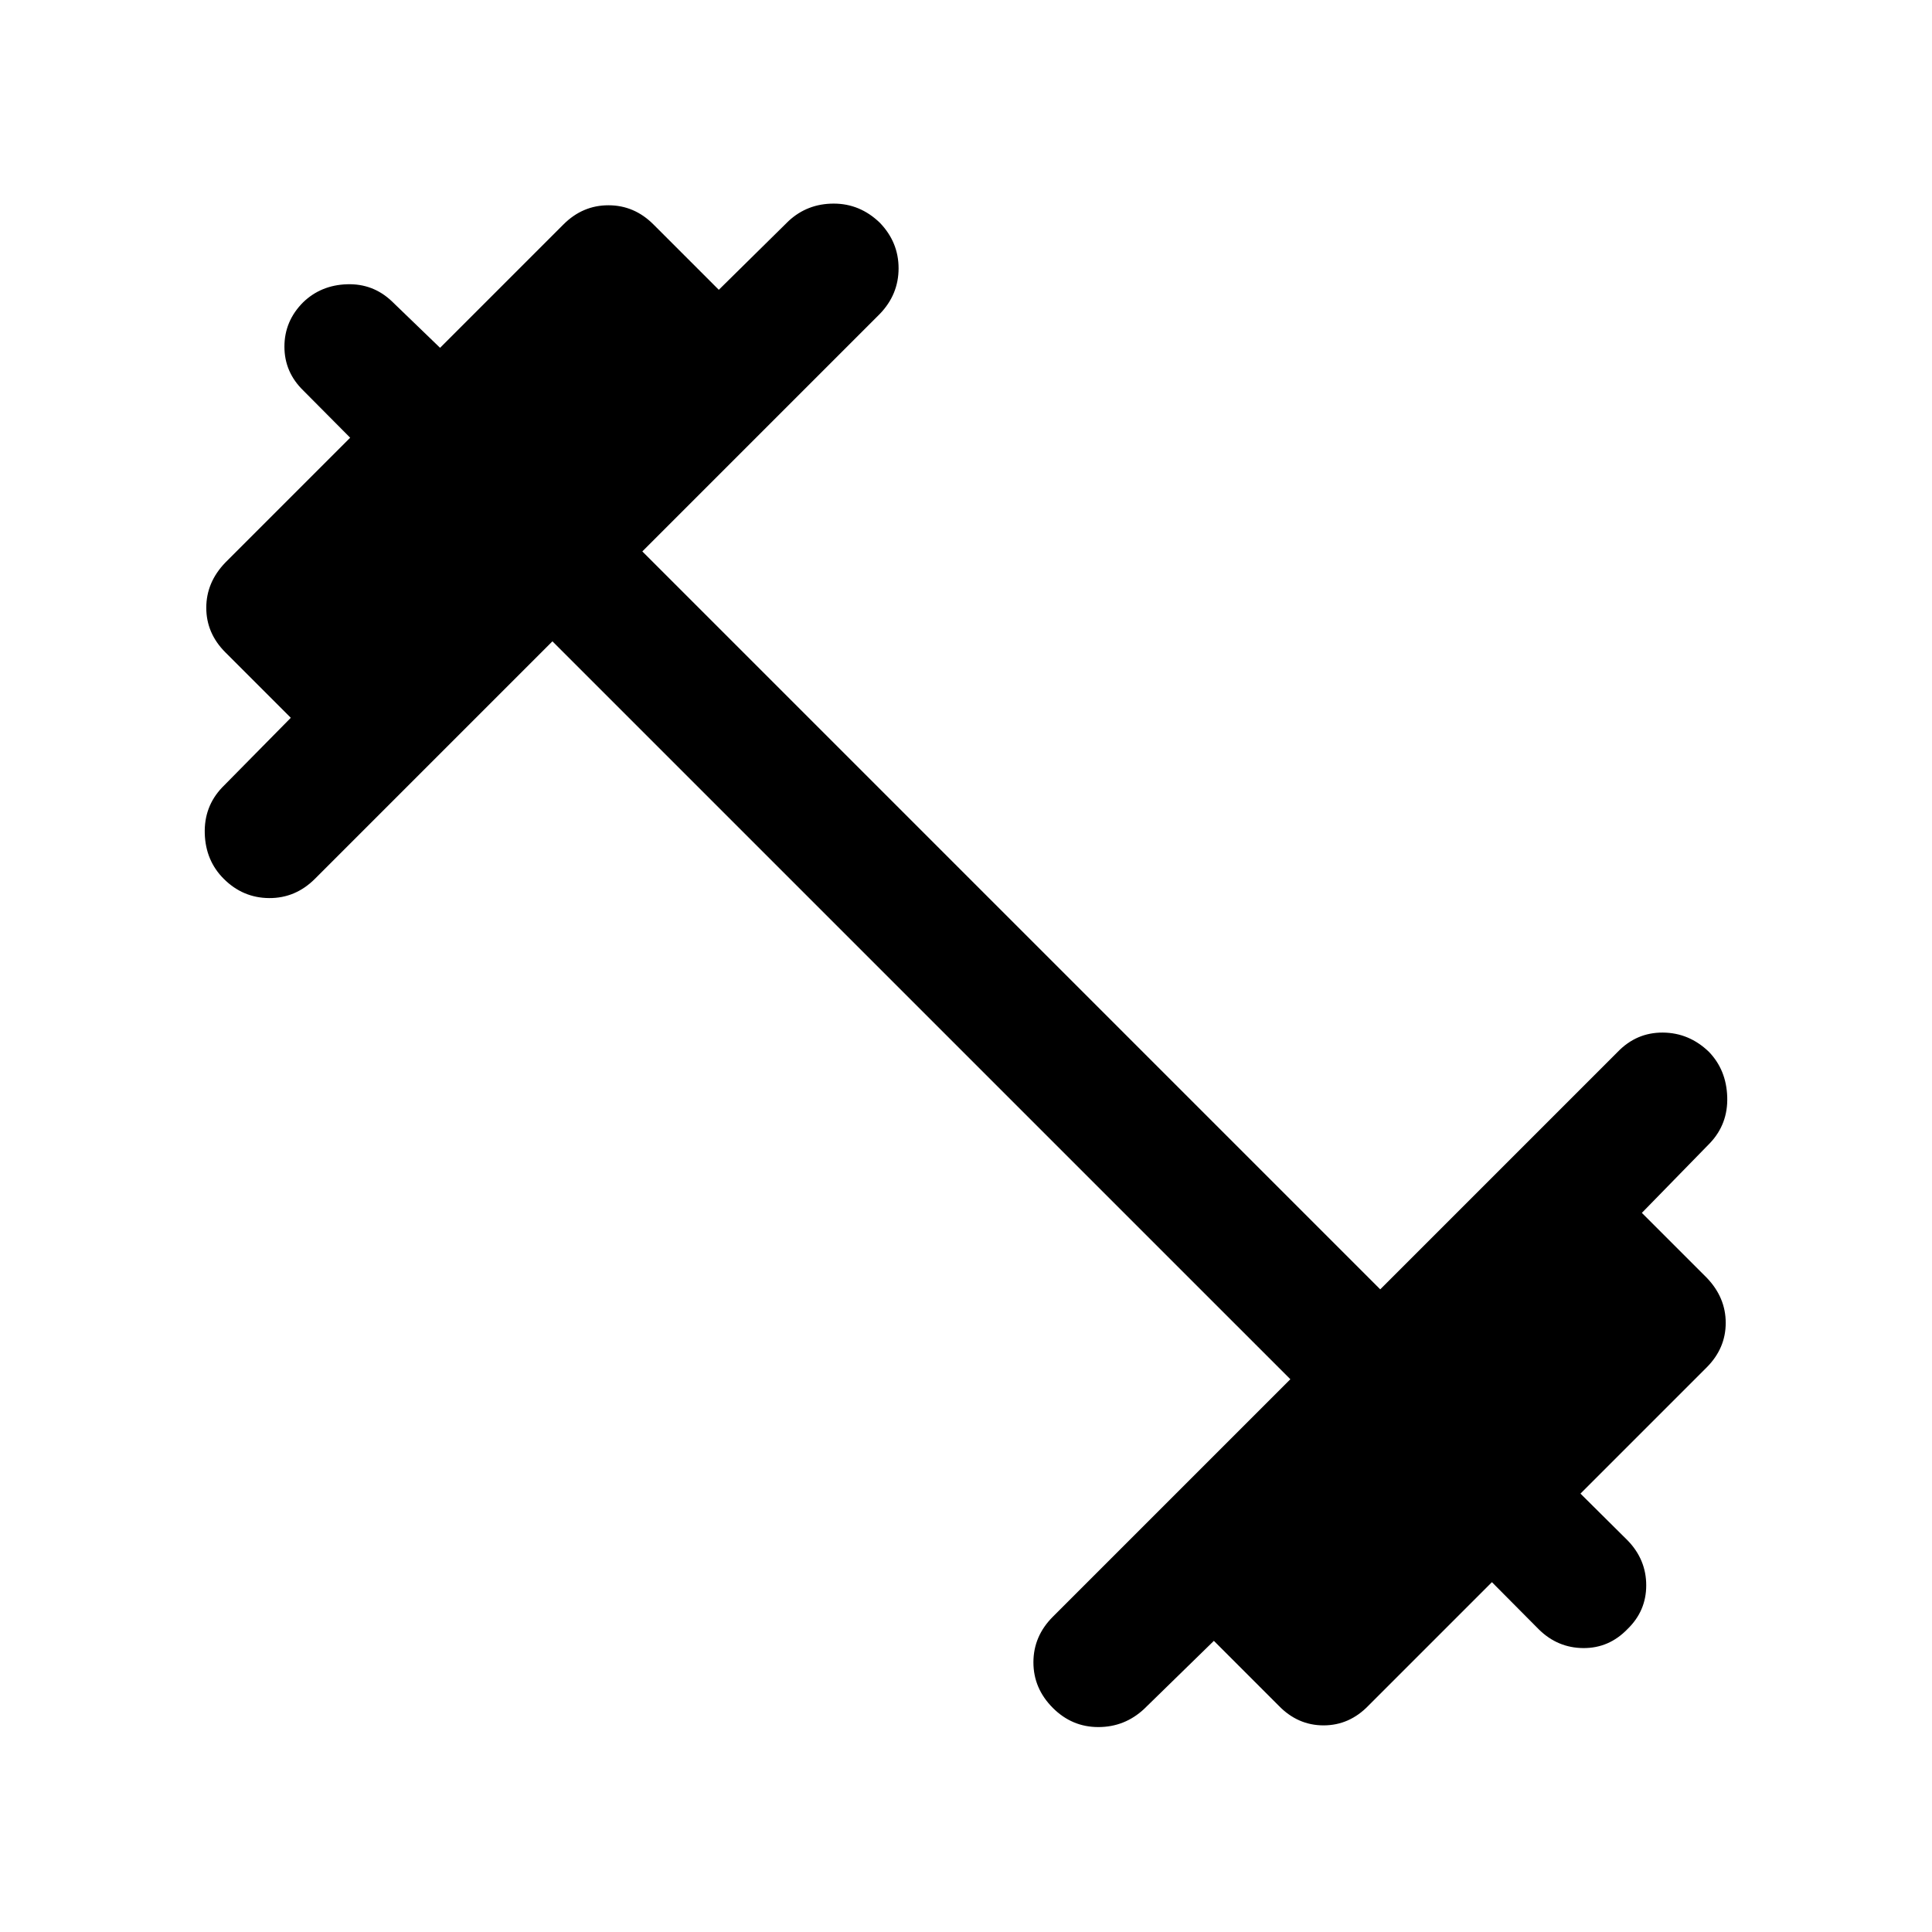 <svg xmlns="http://www.w3.org/2000/svg" height="40" viewBox="0 -960 960 960" width="40"><path d="m274.5-641.33-118 118q-9.67 9.66-22.75 9.58-13.08-.08-22.58-9.58-9-9-9.42-22.42-.42-13.42 8.58-22.92l34.17-34.66-32.5-32.5q-9.5-9.5-9.5-22.17 0-12.67 9.5-22.5l62-62-23.17-23.33q-9.5-9.17-9.5-21.92 0-12.75 9.34-22.08 8.83-8.5 21.75-8.92 12.91-.42 22.25 8.42l24 23.16L280-848.5q9.5-9.5 22.33-9.5 12.84 0 22.34 9.5l32.5 32.5 34.66-34.17q9.34-8.66 22.42-8.66 13.08 0 22.92 9.5 9.33 9.66 9.33 22.66T437.17-804l-118 118 366.66 366.67 118-118q9.34-9.67 22.42-9.59 13.08.09 22.92 9.59 8.66 9 9.08 22.41.42 13.42-8.58 22.92l-33.84 34.67L848-325.17q9.5 9.84 9.5 22.5 0 12.67-9.5 22.17l-62.67 62.67 23.5 23.33Q818-185 818-172.25t-9.33 21.75q-9.17 9.5-21.92 9.42-12.75-.09-22.08-9.25l-23.34-23.5L680-112.5q-9.5 9.83-22.33 9.83-12.84 0-22.34-9.83l-32.16-32.17-34.67 33.84q-9.67 9-22.75 9t-22.58-9.5Q513.5-121 513.5-134q0-13 9.67-22.67l118-118L274.5-641.33Z"/></svg>